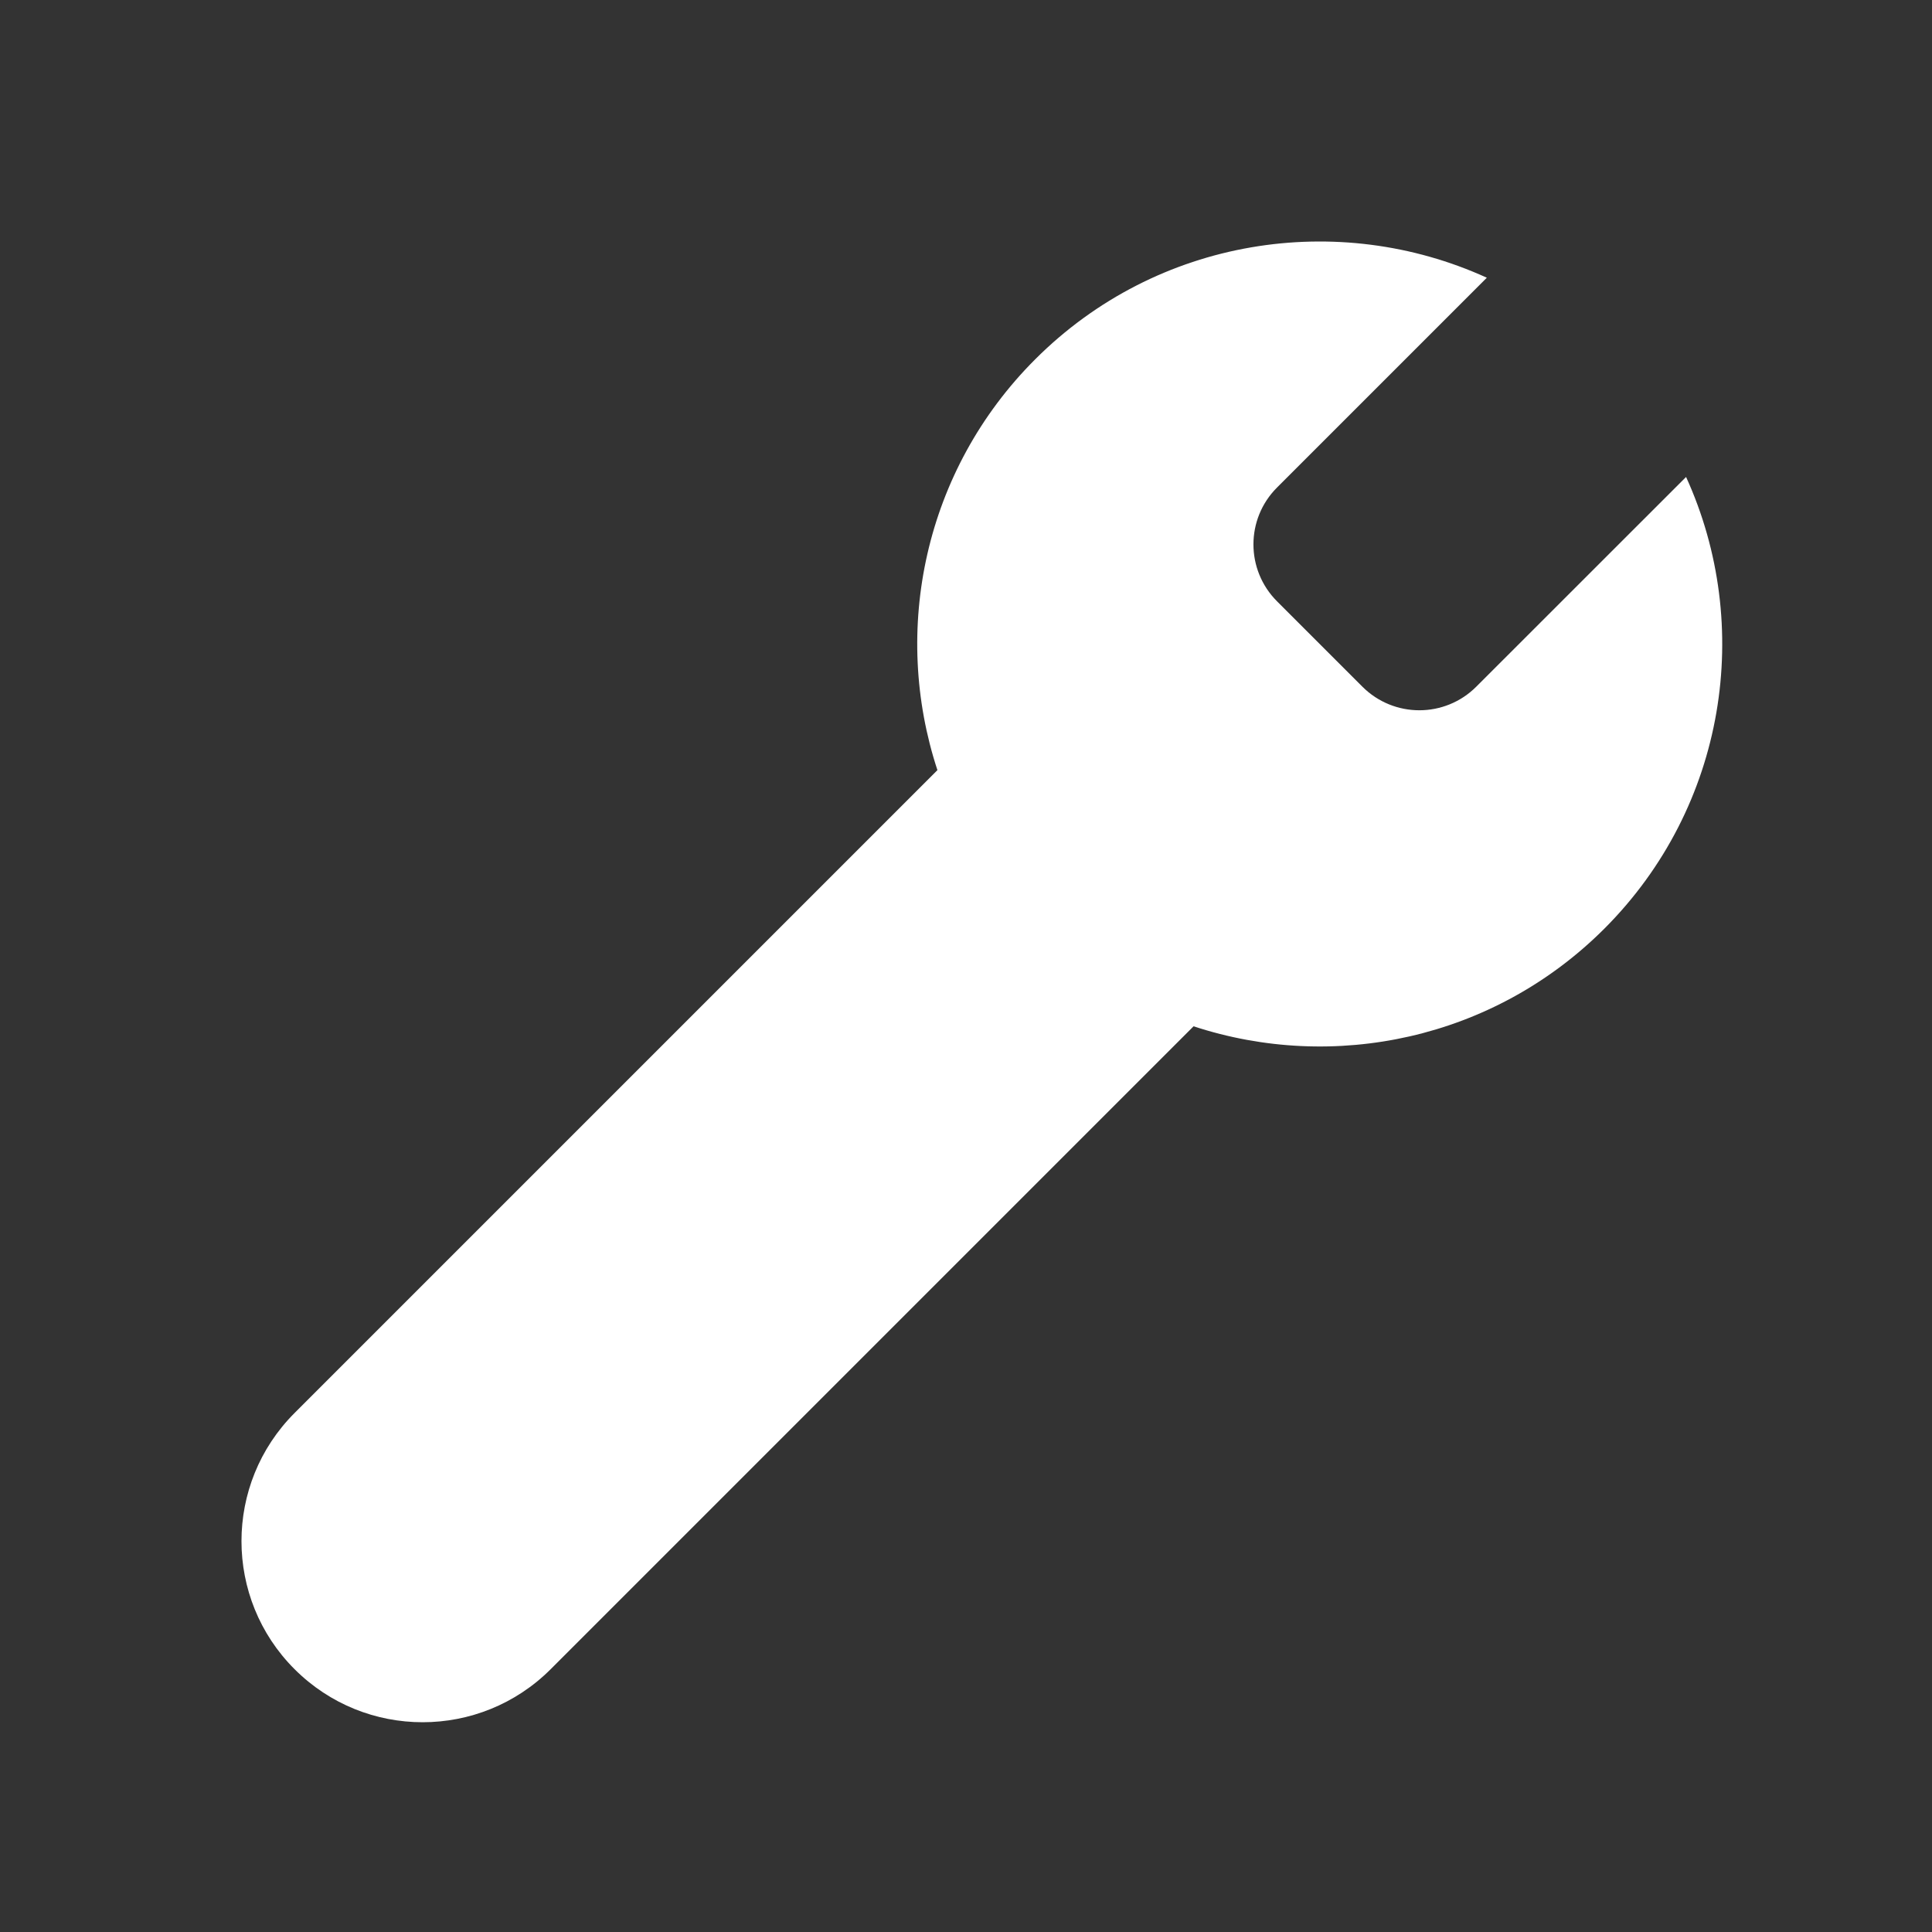 <svg width="24" height="24" viewBox="0 0 24 24" fill="none" xmlns="http://www.w3.org/2000/svg">
<rect x="0" y="0" width="24" height="24" fill="#333333" stroke="none"/>
<path fill-rule="evenodd" clip-rule="evenodd" d="M12.859 4.464C14.376 2.947 16.626 2.609 18.47 3.45L15.864 6.056C15.473 6.446 15.473 7.079 15.864 7.47L16.924 8.53C17.315 8.921 17.948 8.921 18.339 8.53L20.945 5.925C21.785 7.768 21.447 10.018 19.93 11.536C18.549 12.916 16.563 13.32 14.827 12.749L6.841 20.735C5.962 21.614 4.538 21.614 3.659 20.735C2.78 19.857 2.78 18.432 3.659 17.553L11.645 9.567C11.074 7.832 11.478 5.845 12.859 4.464Z" fill="white"/>
</svg>
